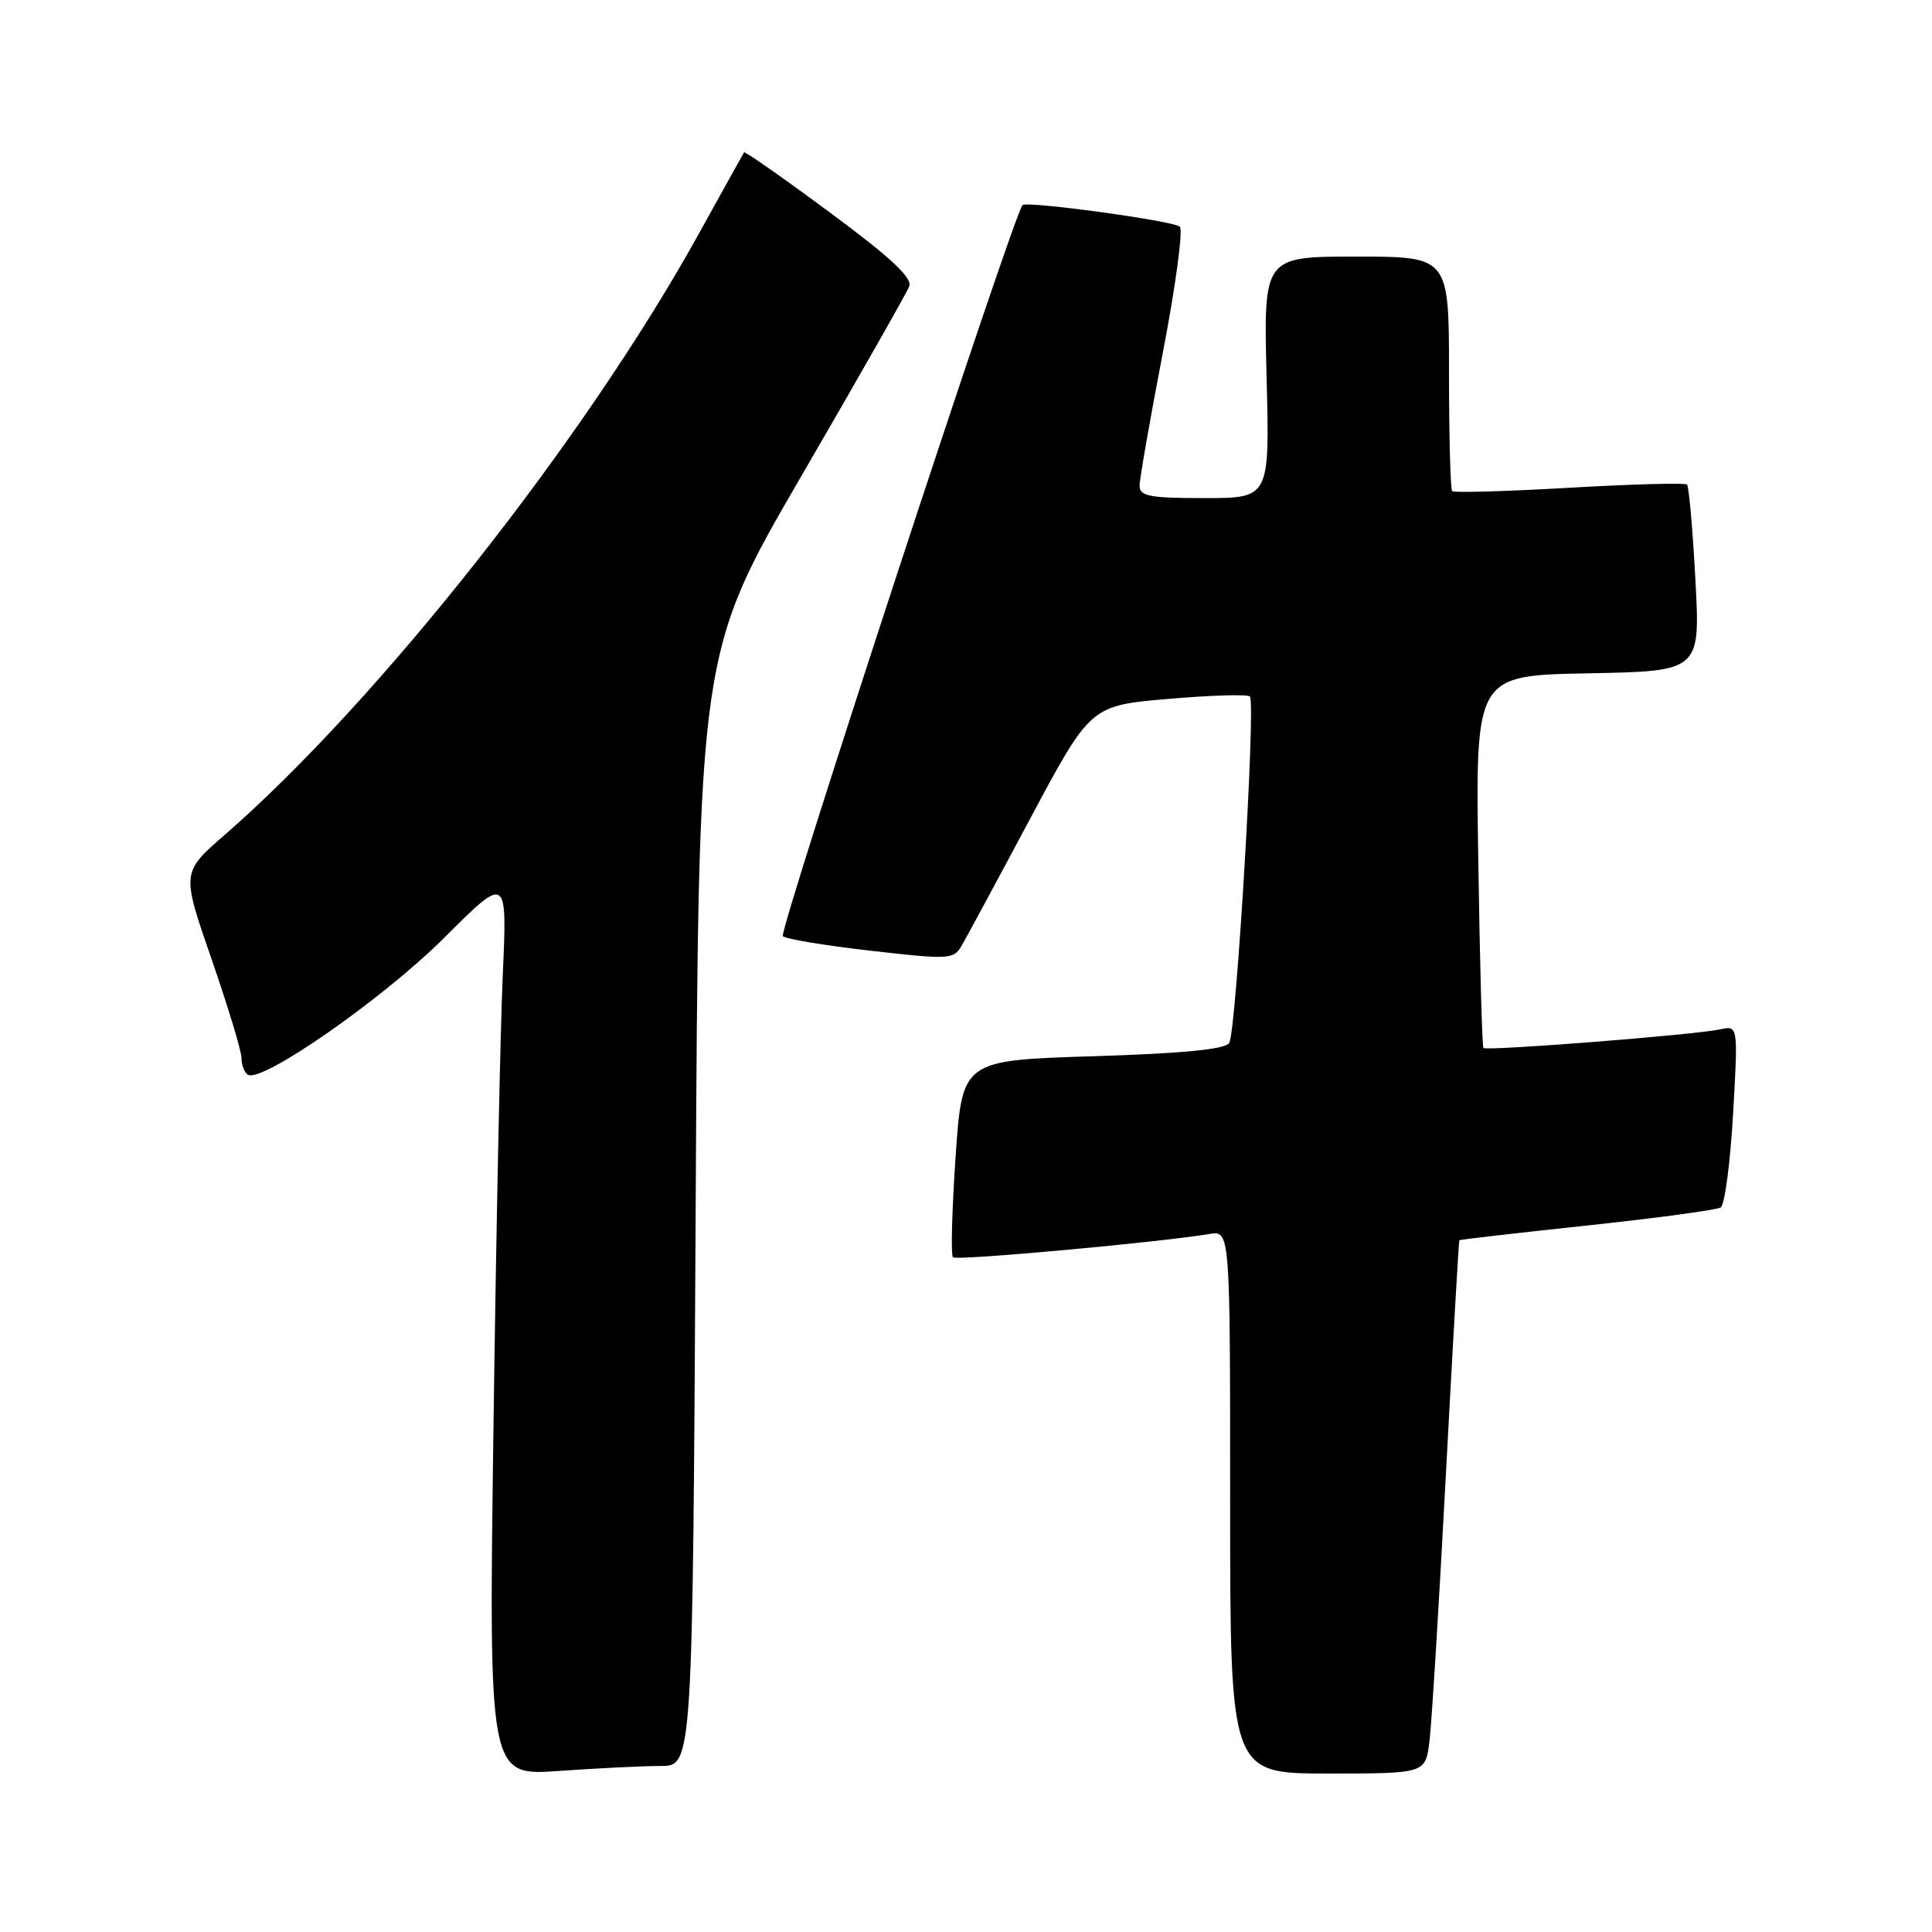 <?xml version="1.0" encoding="UTF-8" standalone="no"?>
<!DOCTYPE svg PUBLIC "-//W3C//DTD SVG 1.1//EN" "http://www.w3.org/Graphics/SVG/1.1/DTD/svg11.dtd" >
<svg xmlns="http://www.w3.org/2000/svg" xmlns:xlink="http://www.w3.org/1999/xlink" version="1.1" viewBox="0 0 256 256">
 <g >
 <path fill="currentColor"
d=" M 87.54 234.00 C 91.78 234.00 91.78 234.00 92.18 160.25 C 92.57 86.50 92.57 86.50 106.23 63.00 C 113.74 50.07 120.15 38.80 120.48 37.94 C 120.91 36.80 118.00 34.10 109.93 28.13 C 103.80 23.59 98.70 20.02 98.59 20.19 C 98.48 20.36 95.78 25.22 92.58 31.00 C 77.63 58.06 50.17 92.87 29.78 110.62 C 24.05 115.60 24.05 115.60 28.02 127.05 C 30.20 133.35 31.99 139.26 32.00 140.19 C 32.00 141.12 32.38 142.12 32.85 142.41 C 34.69 143.54 50.81 132.30 58.85 124.27 C 67.21 115.93 67.21 115.93 66.62 129.22 C 66.29 136.52 65.74 163.38 65.39 188.91 C 64.76 235.32 64.76 235.32 74.04 234.66 C 79.14 234.30 85.21 234.00 87.54 234.00 Z  M 189.41 230.75 C 189.70 228.41 190.68 212.55 191.58 195.50 C 192.49 178.45 193.29 164.43 193.37 164.34 C 193.44 164.25 201.04 163.37 210.27 162.39 C 219.49 161.40 227.47 160.33 228.00 160.00 C 228.53 159.67 229.27 154.11 229.64 147.64 C 230.31 135.88 230.31 135.88 227.91 136.40 C 224.53 137.13 196.95 139.29 196.56 138.86 C 196.39 138.66 196.08 127.47 195.88 114.00 C 195.50 89.50 195.50 89.50 210.40 89.22 C 225.30 88.94 225.30 88.94 224.65 76.81 C 224.29 70.13 223.79 64.46 223.54 64.21 C 223.29 63.96 216.28 64.15 207.96 64.63 C 199.64 65.11 192.64 65.31 192.42 65.08 C 192.19 64.85 192.00 57.77 192.00 49.33 C 192.00 34.00 192.00 34.00 179.71 34.00 C 167.42 34.00 167.42 34.00 167.83 50.00 C 168.24 66.00 168.24 66.00 159.62 66.00 C 152.31 66.00 151.00 65.75 151.00 64.36 C 151.00 63.46 152.39 55.53 154.08 46.74 C 155.77 37.95 156.79 30.43 156.33 30.03 C 155.45 29.26 136.06 26.60 135.49 27.18 C 134.31 28.36 103.12 123.50 103.73 124.05 C 104.16 124.43 109.40 125.30 115.40 125.98 C 125.70 127.16 126.35 127.13 127.39 125.37 C 127.99 124.34 132.09 116.75 136.49 108.50 C 144.50 93.50 144.50 93.50 154.78 92.61 C 160.43 92.12 165.31 91.98 165.62 92.29 C 166.41 93.08 163.81 136.69 162.88 138.19 C 162.36 139.04 156.88 139.58 144.81 139.96 C 127.50 140.50 127.50 140.50 126.62 153.29 C 126.14 160.32 125.98 166.31 126.27 166.60 C 126.73 167.07 153.48 164.63 160.25 163.51 C 163.00 163.05 163.00 163.05 163.00 199.03 C 163.00 235.00 163.00 235.00 175.94 235.00 C 188.88 235.00 188.88 235.00 189.41 230.75 Z "/>
</g>
</svg>